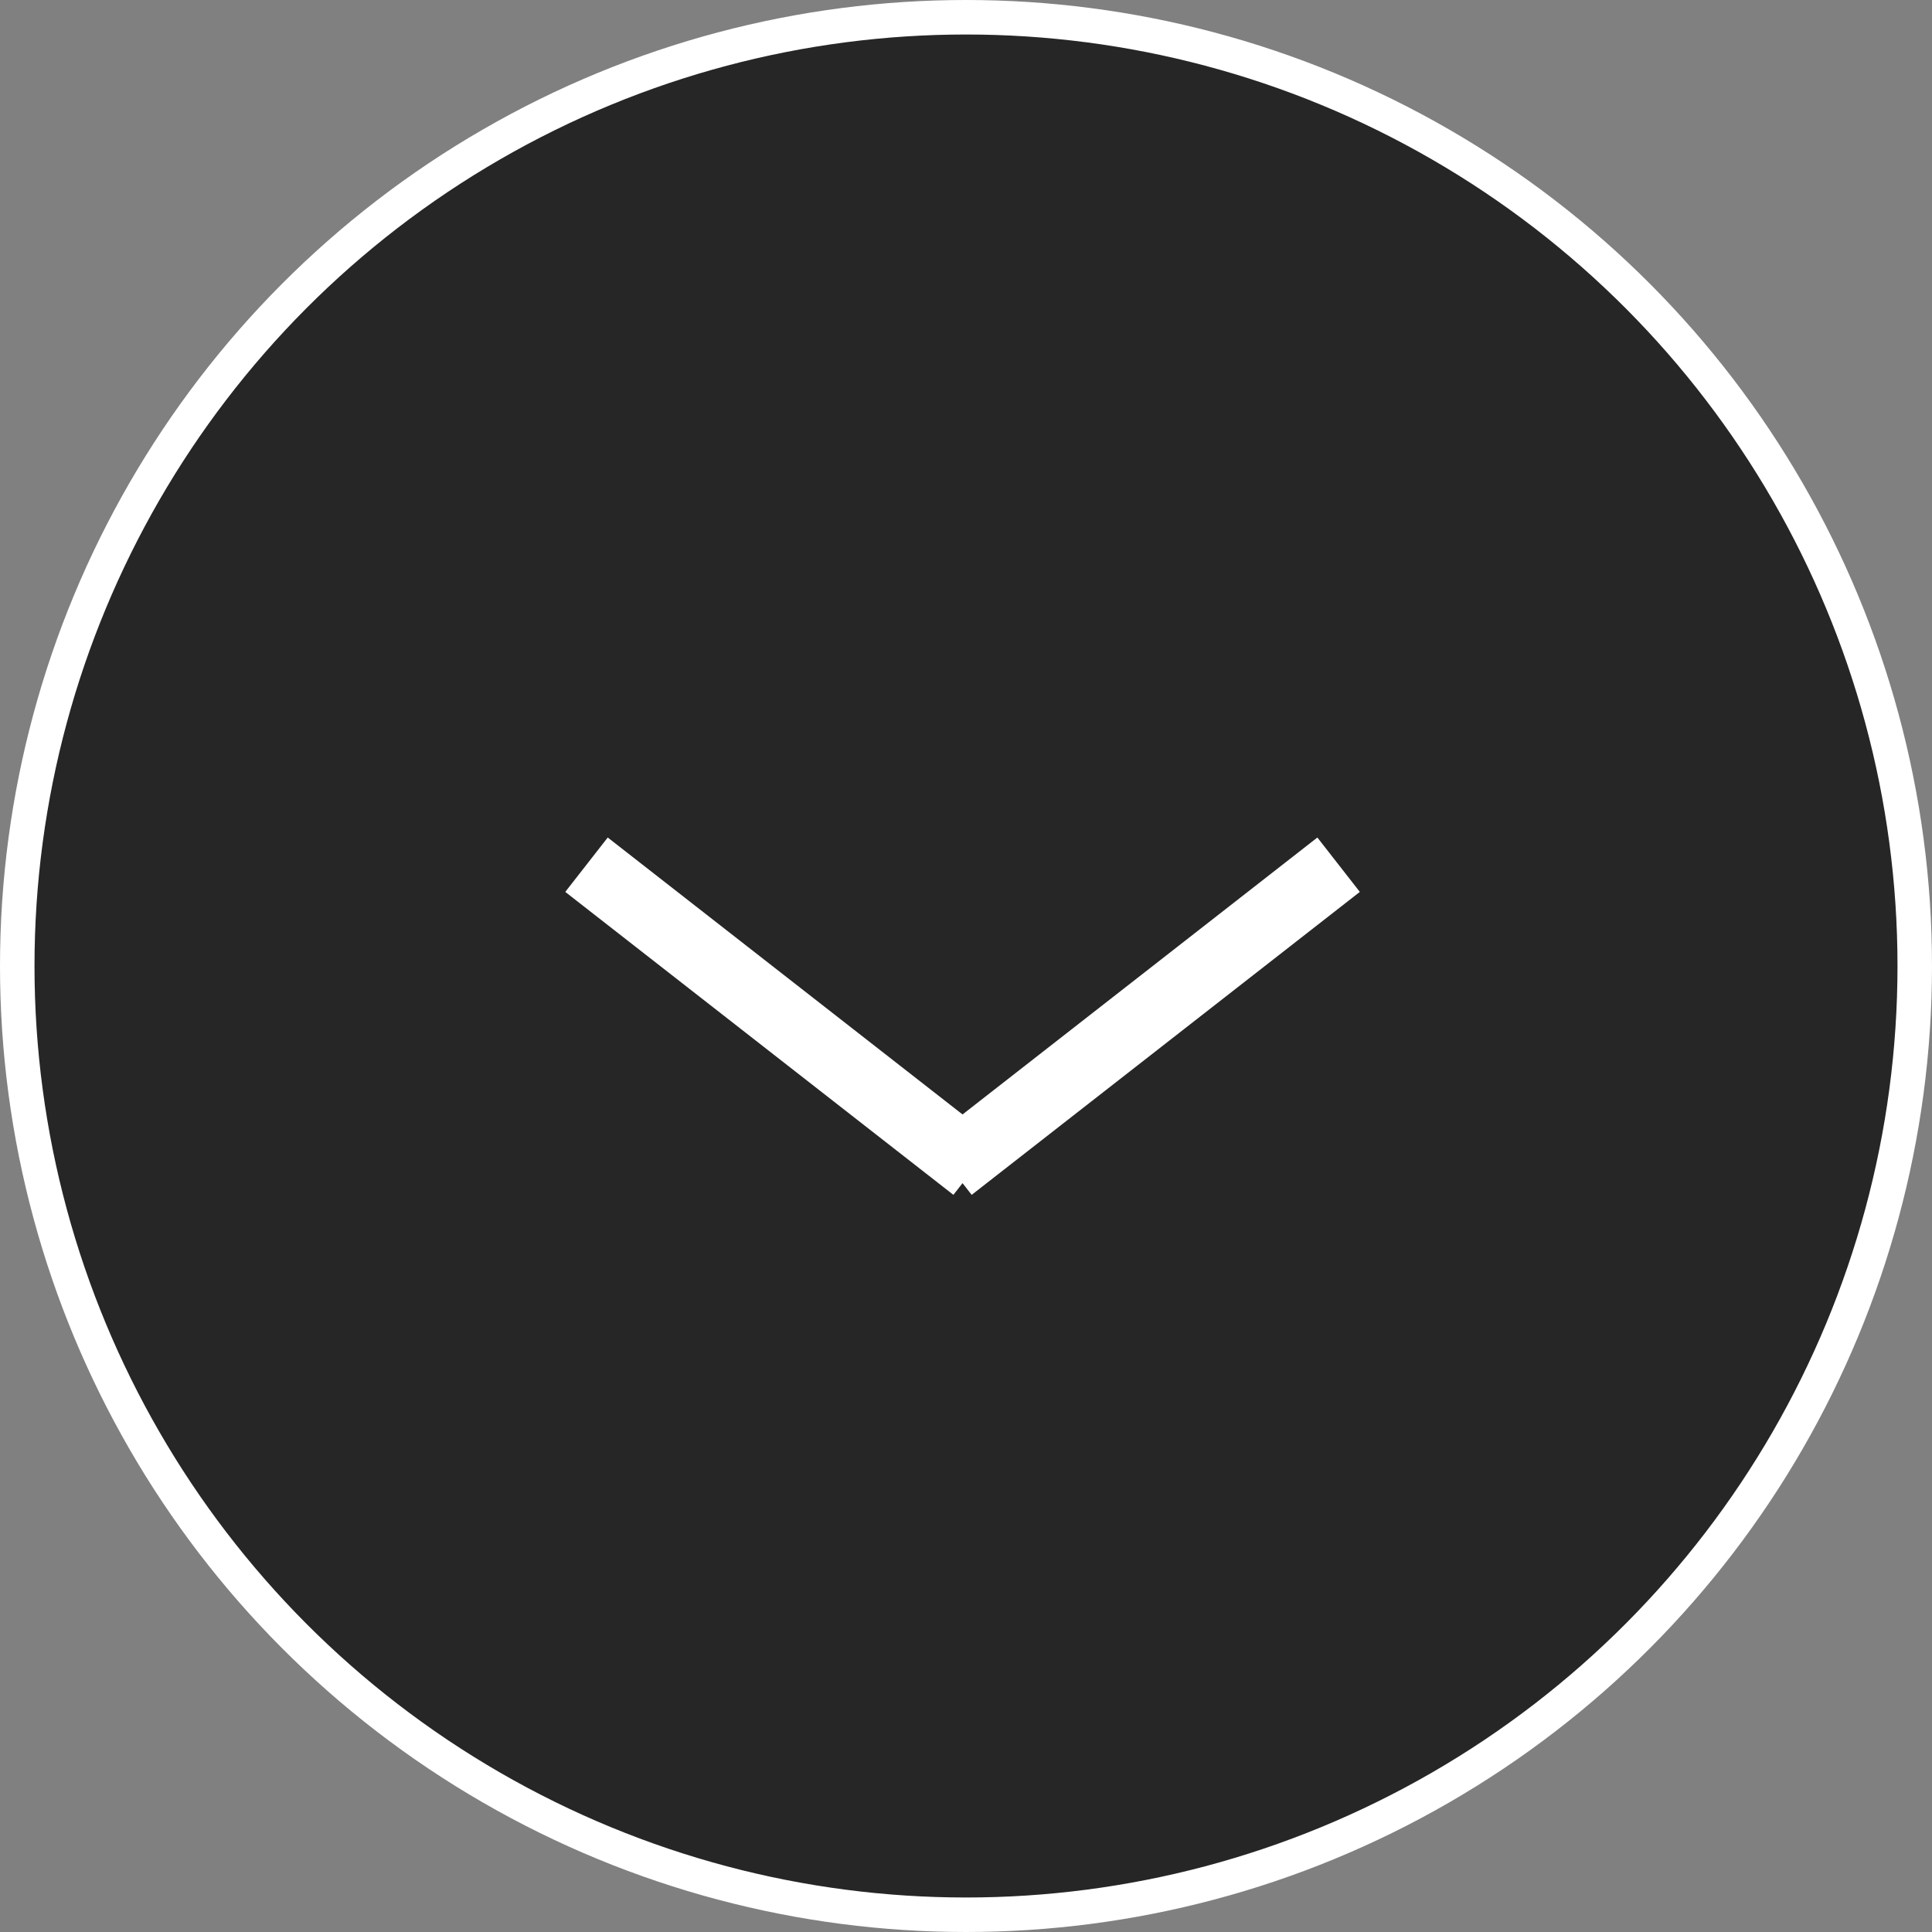 <svg width="56" height="56" viewBox="0 0 56 56" fill="none" xmlns="http://www.w3.org/2000/svg">
<rect x="0" y="0" width="56" height="56" fill="#808080" stroke="none"/>
<circle cx="28" cy="28" r="27.5" fill="#262626" stroke="white"/>
<path d="M17 25.064L28.25 33.845M38.8 25.064L27.549 33.845" stroke="white" stroke-width="2"/>
</svg>